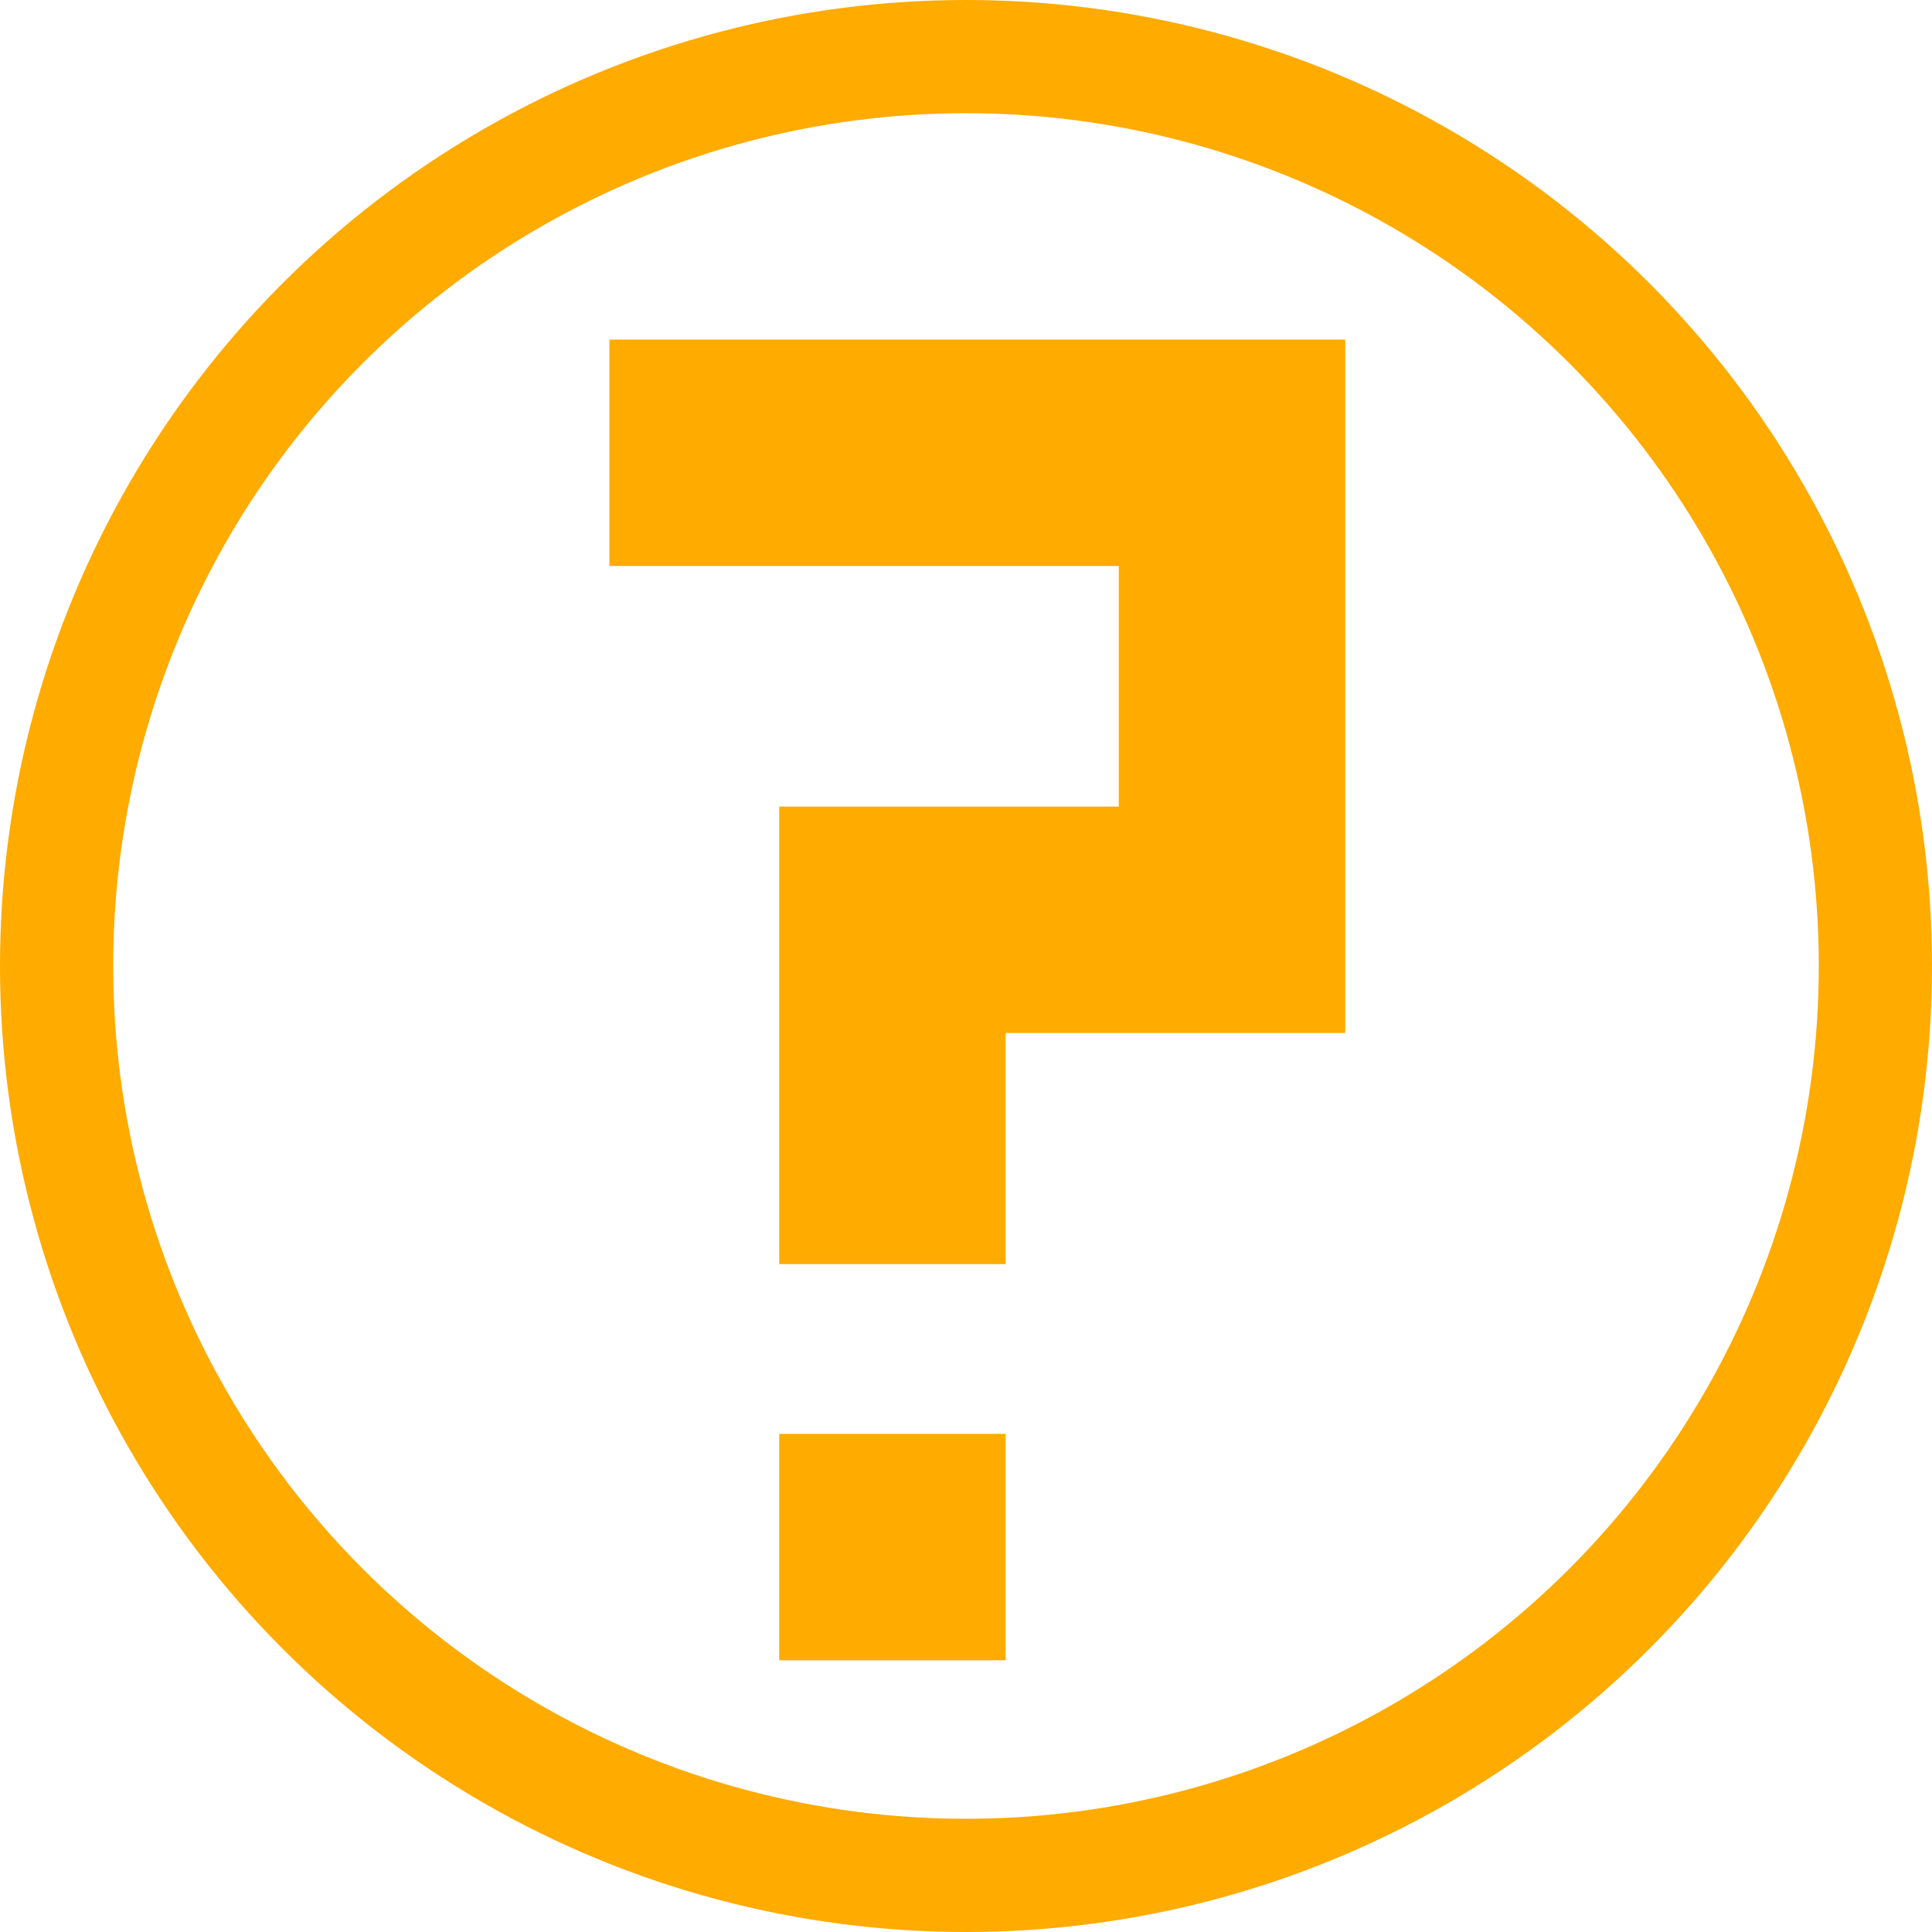 <?xml version="1.0" encoding="UTF-8" standalone="no"?>
<svg
   id="svg8"
   version="1.1"
   viewBox="0 0 1024 1024"
   height="1024"
   width="1024"
   xmlns="http://www.w3.org/2000/svg"
   xmlns:svg="http://www.w3.org/2000/svg"
   xmlns:rdf="http://www.w3.org/1999/02/22-rdf-syntax-ns#"
   xmlns:cc="http://creativecommons.org/ns#"
   xmlns:dc="http://purl.org/dc/elements/1.1/">
  <defs
     id="defs2">
    <linearGradient
       id="linearGradient899">
      <stop
         id="stop897"
         offset="0"
         style="stop-color:#30a7a7;stop-opacity:1;" />
    </linearGradient>
    <linearGradient
       id="linearGradient891">
      <stop
         id="stop887"
         offset="0"
         style="stop-color:#f8fdfd;stop-opacity:1;" />
      <stop
         id="stop889"
         offset="1"
         style="stop-color:#eeeeee;stop-opacity:0;" />
    </linearGradient>
  </defs>
  <g
     id="layer1"
     transform="translate(0,-32.417)" />
  <ellipse
     style="fill:none;stroke:#ffab00;stroke-width:60;stroke-linecap:square;stroke-miterlimit:4;stroke-dasharray:none;stroke-opacity:1;paint-order:fill markers stroke;stop-color:#000000"
     id="circle"
     cx="512"
     cy="512"
     rx="482"
     ry="482" />
  <g
     id="g887"
     transform="translate(-24,18)">
    <rect
       style="fill:#ffab00;fill-opacity:1;stroke:none;stroke-width:120;stroke-linecap:round;stroke-linejoin:round;paint-order:fill markers stroke;stop-color:#000000"
       id="rect15"
       width="120"
       height="120"
       x="437"
       y="742" />
    <path
       style="fill:none;stroke:#ffab00;stroke-width:120;stroke-linecap:butt;stroke-linejoin:miter;stroke-miterlimit:4;stroke-dasharray:none;stroke-opacity:1"
       d="M 497,652 V 469.5 H 677 V 222 H 347"
       id="path958-4" />
  </g>
</svg>
